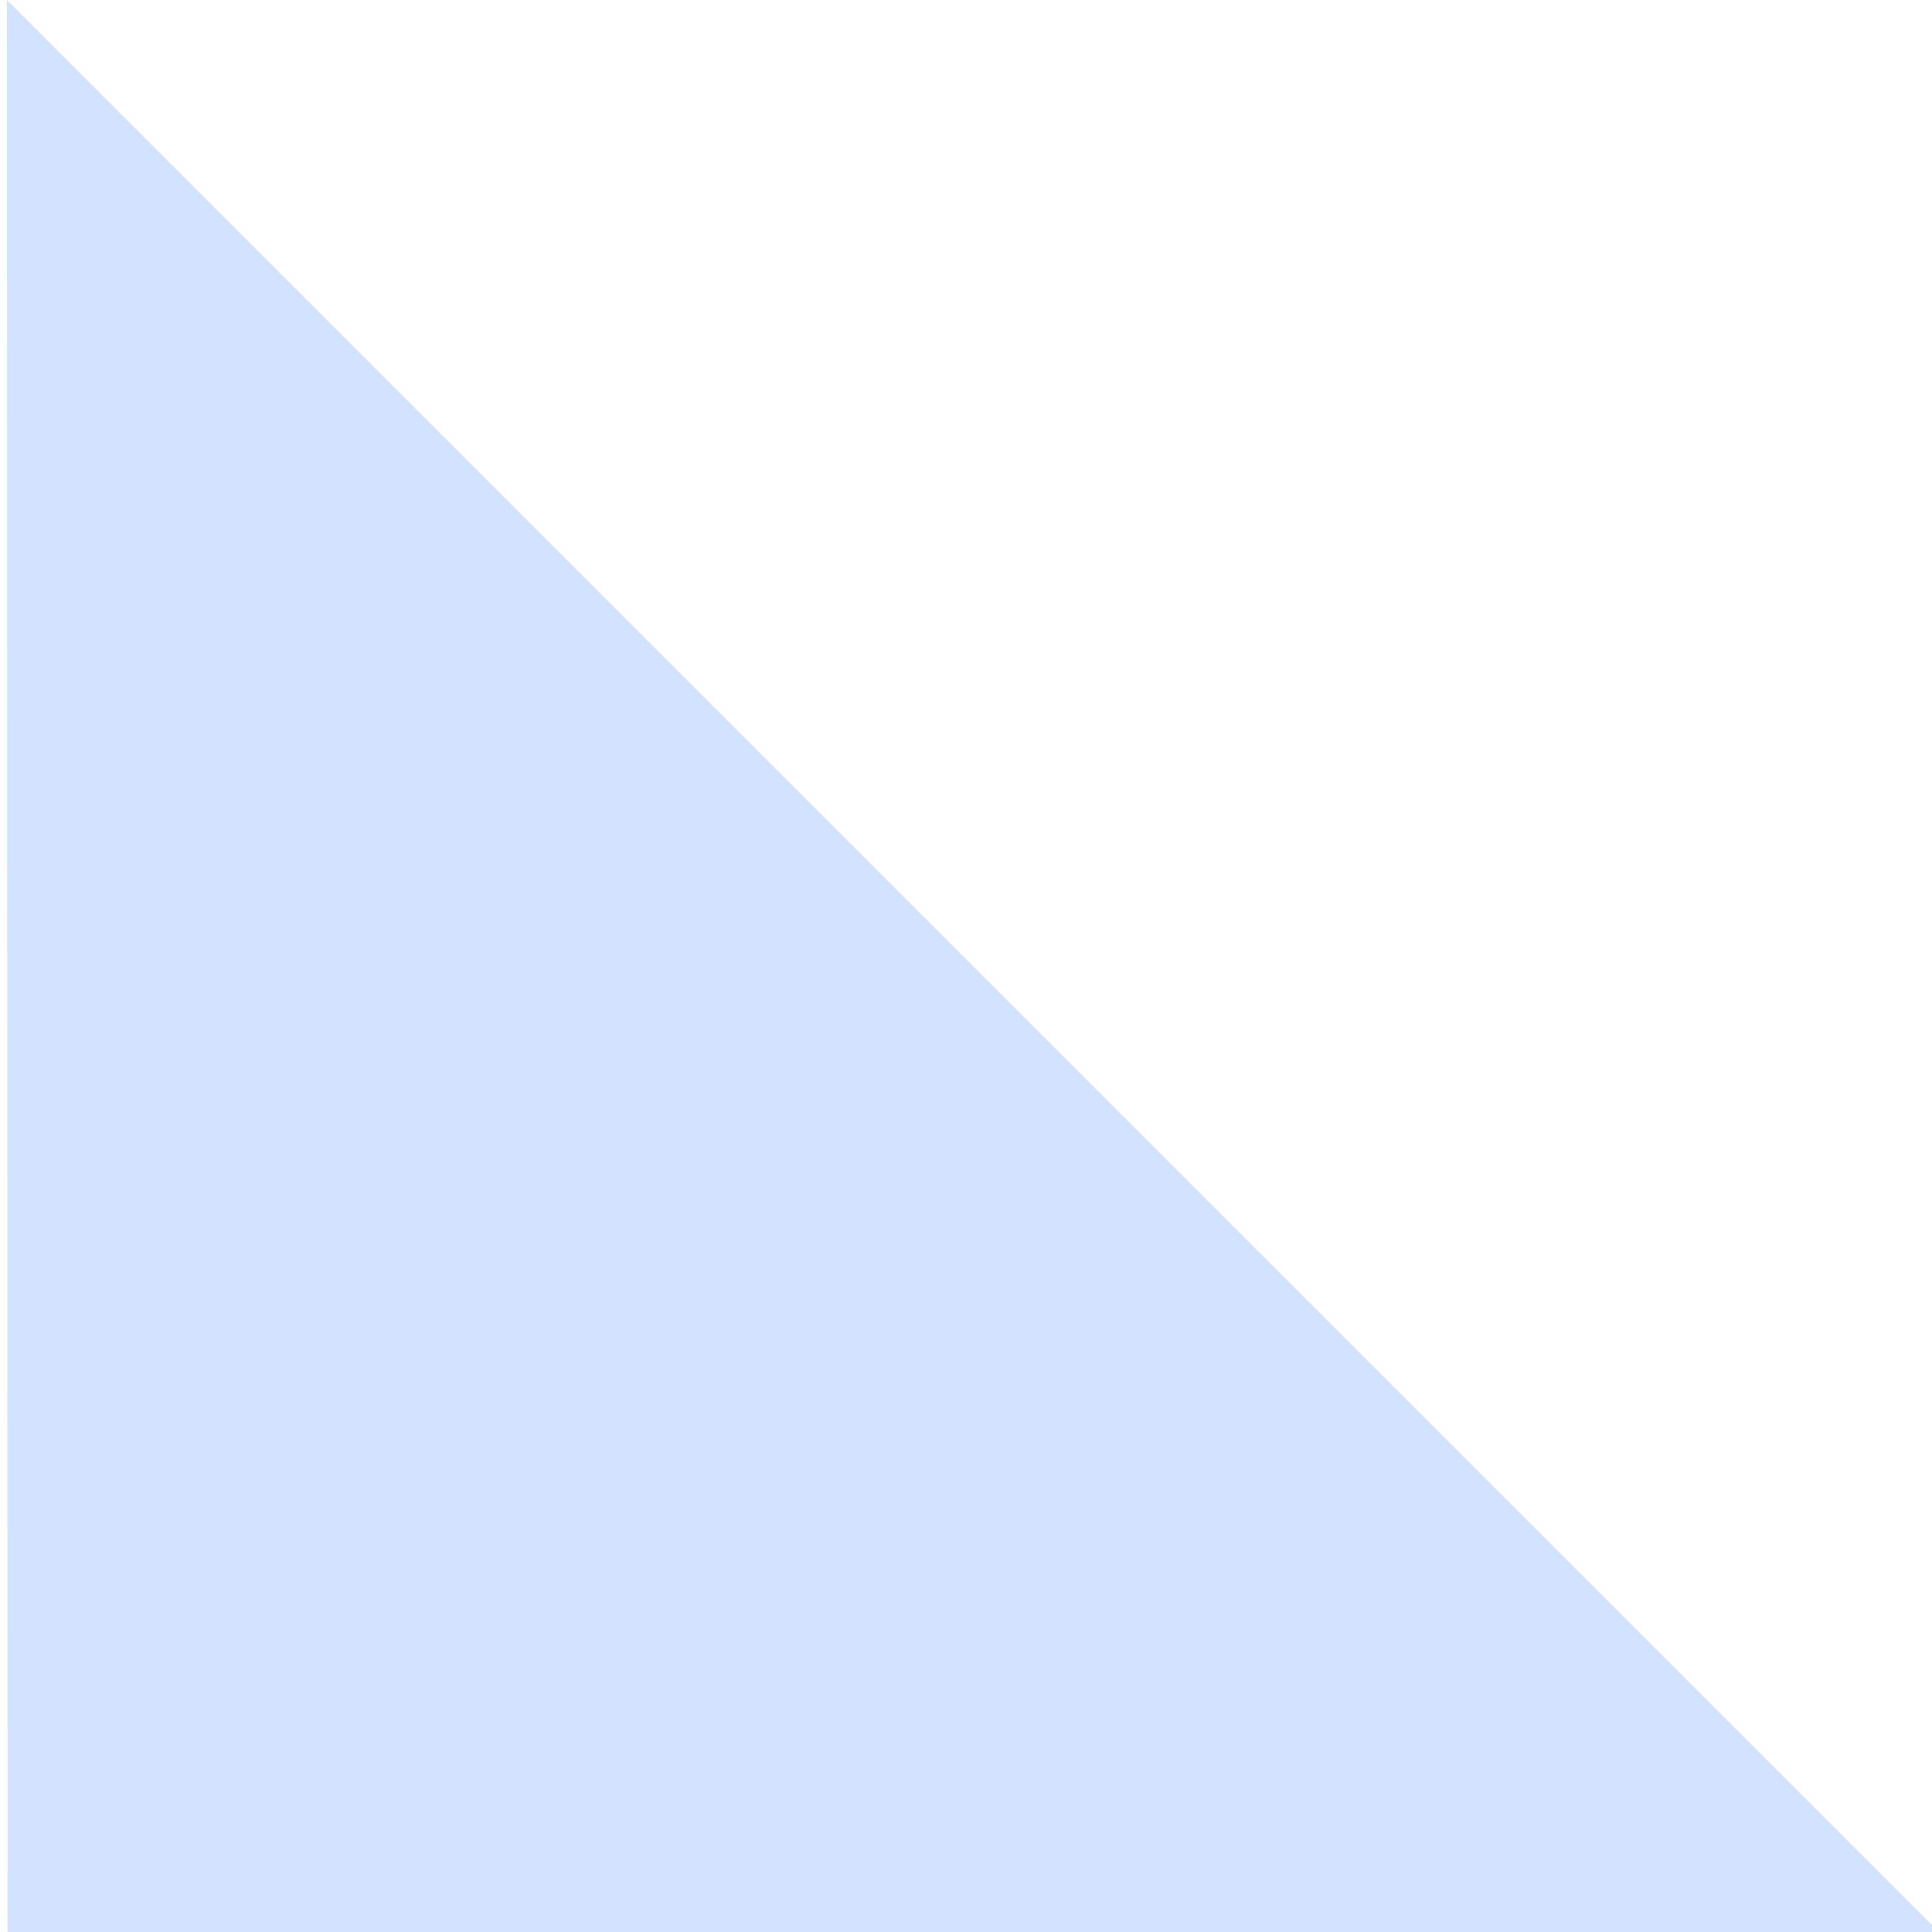 <svg width="14" height="14" viewBox="0 0 14 14" fill="none" xmlns="http://www.w3.org/2000/svg">
<rect x="0" y="0" width="14" height="14" fill="#333333" stroke="none"/>
<g clip-path="url(#clip0_1299_13968)">
<rect width="14" height="14" fill="white"/>
<path d="M0.055 14.104L0.05 -3.78959e-06L14.157 14.107L0.055 14.104Z" fill="#D3E2FF"/>
</g>
<defs>
<clipPath id="clip0_1299_13968">
<rect width="14" height="14" fill="white"/>
</clipPath>
</defs>
</svg>
